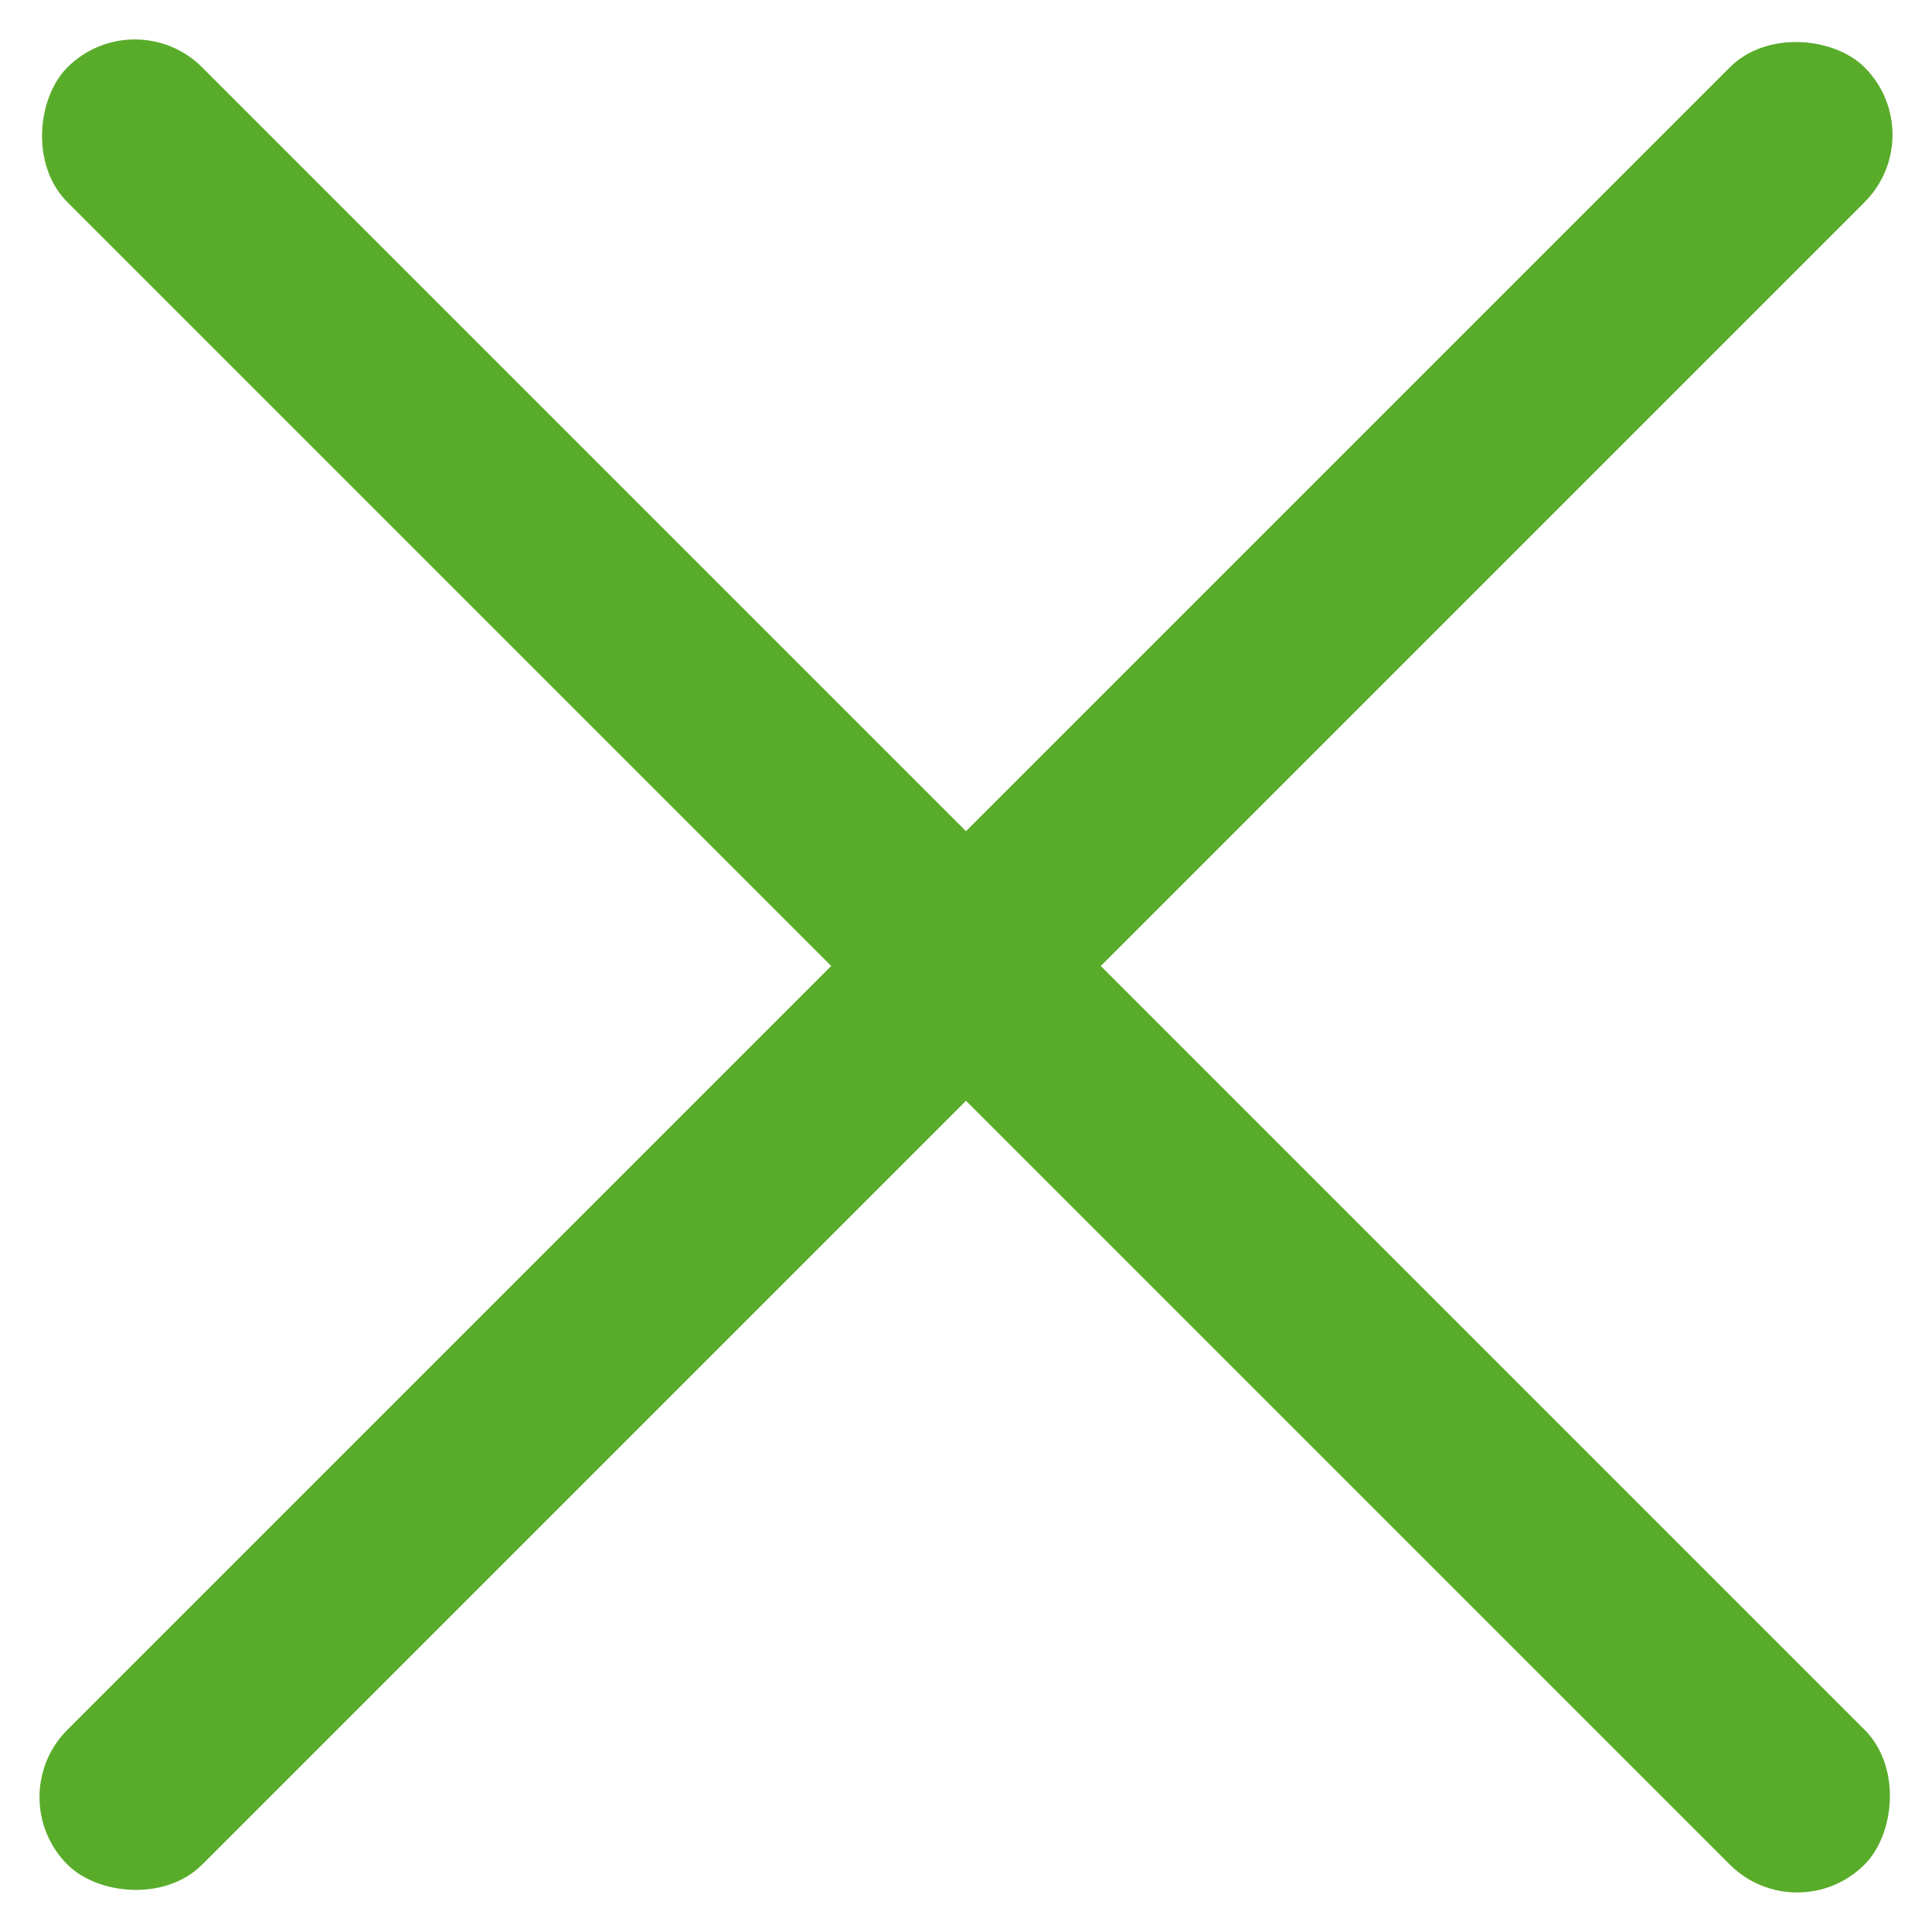 <svg width="30" height="30" fill="none" xmlns="http://www.w3.org/2000/svg"><rect width="39.466" height="2.96" rx="1.48" transform="rotate(45 1.047 2.526)" fill="#59AC2A"/><rect width="39.466" height="2.96" rx="1.48" transform="rotate(-45 33.686 13.953)" fill="#59AC2A"/></svg>